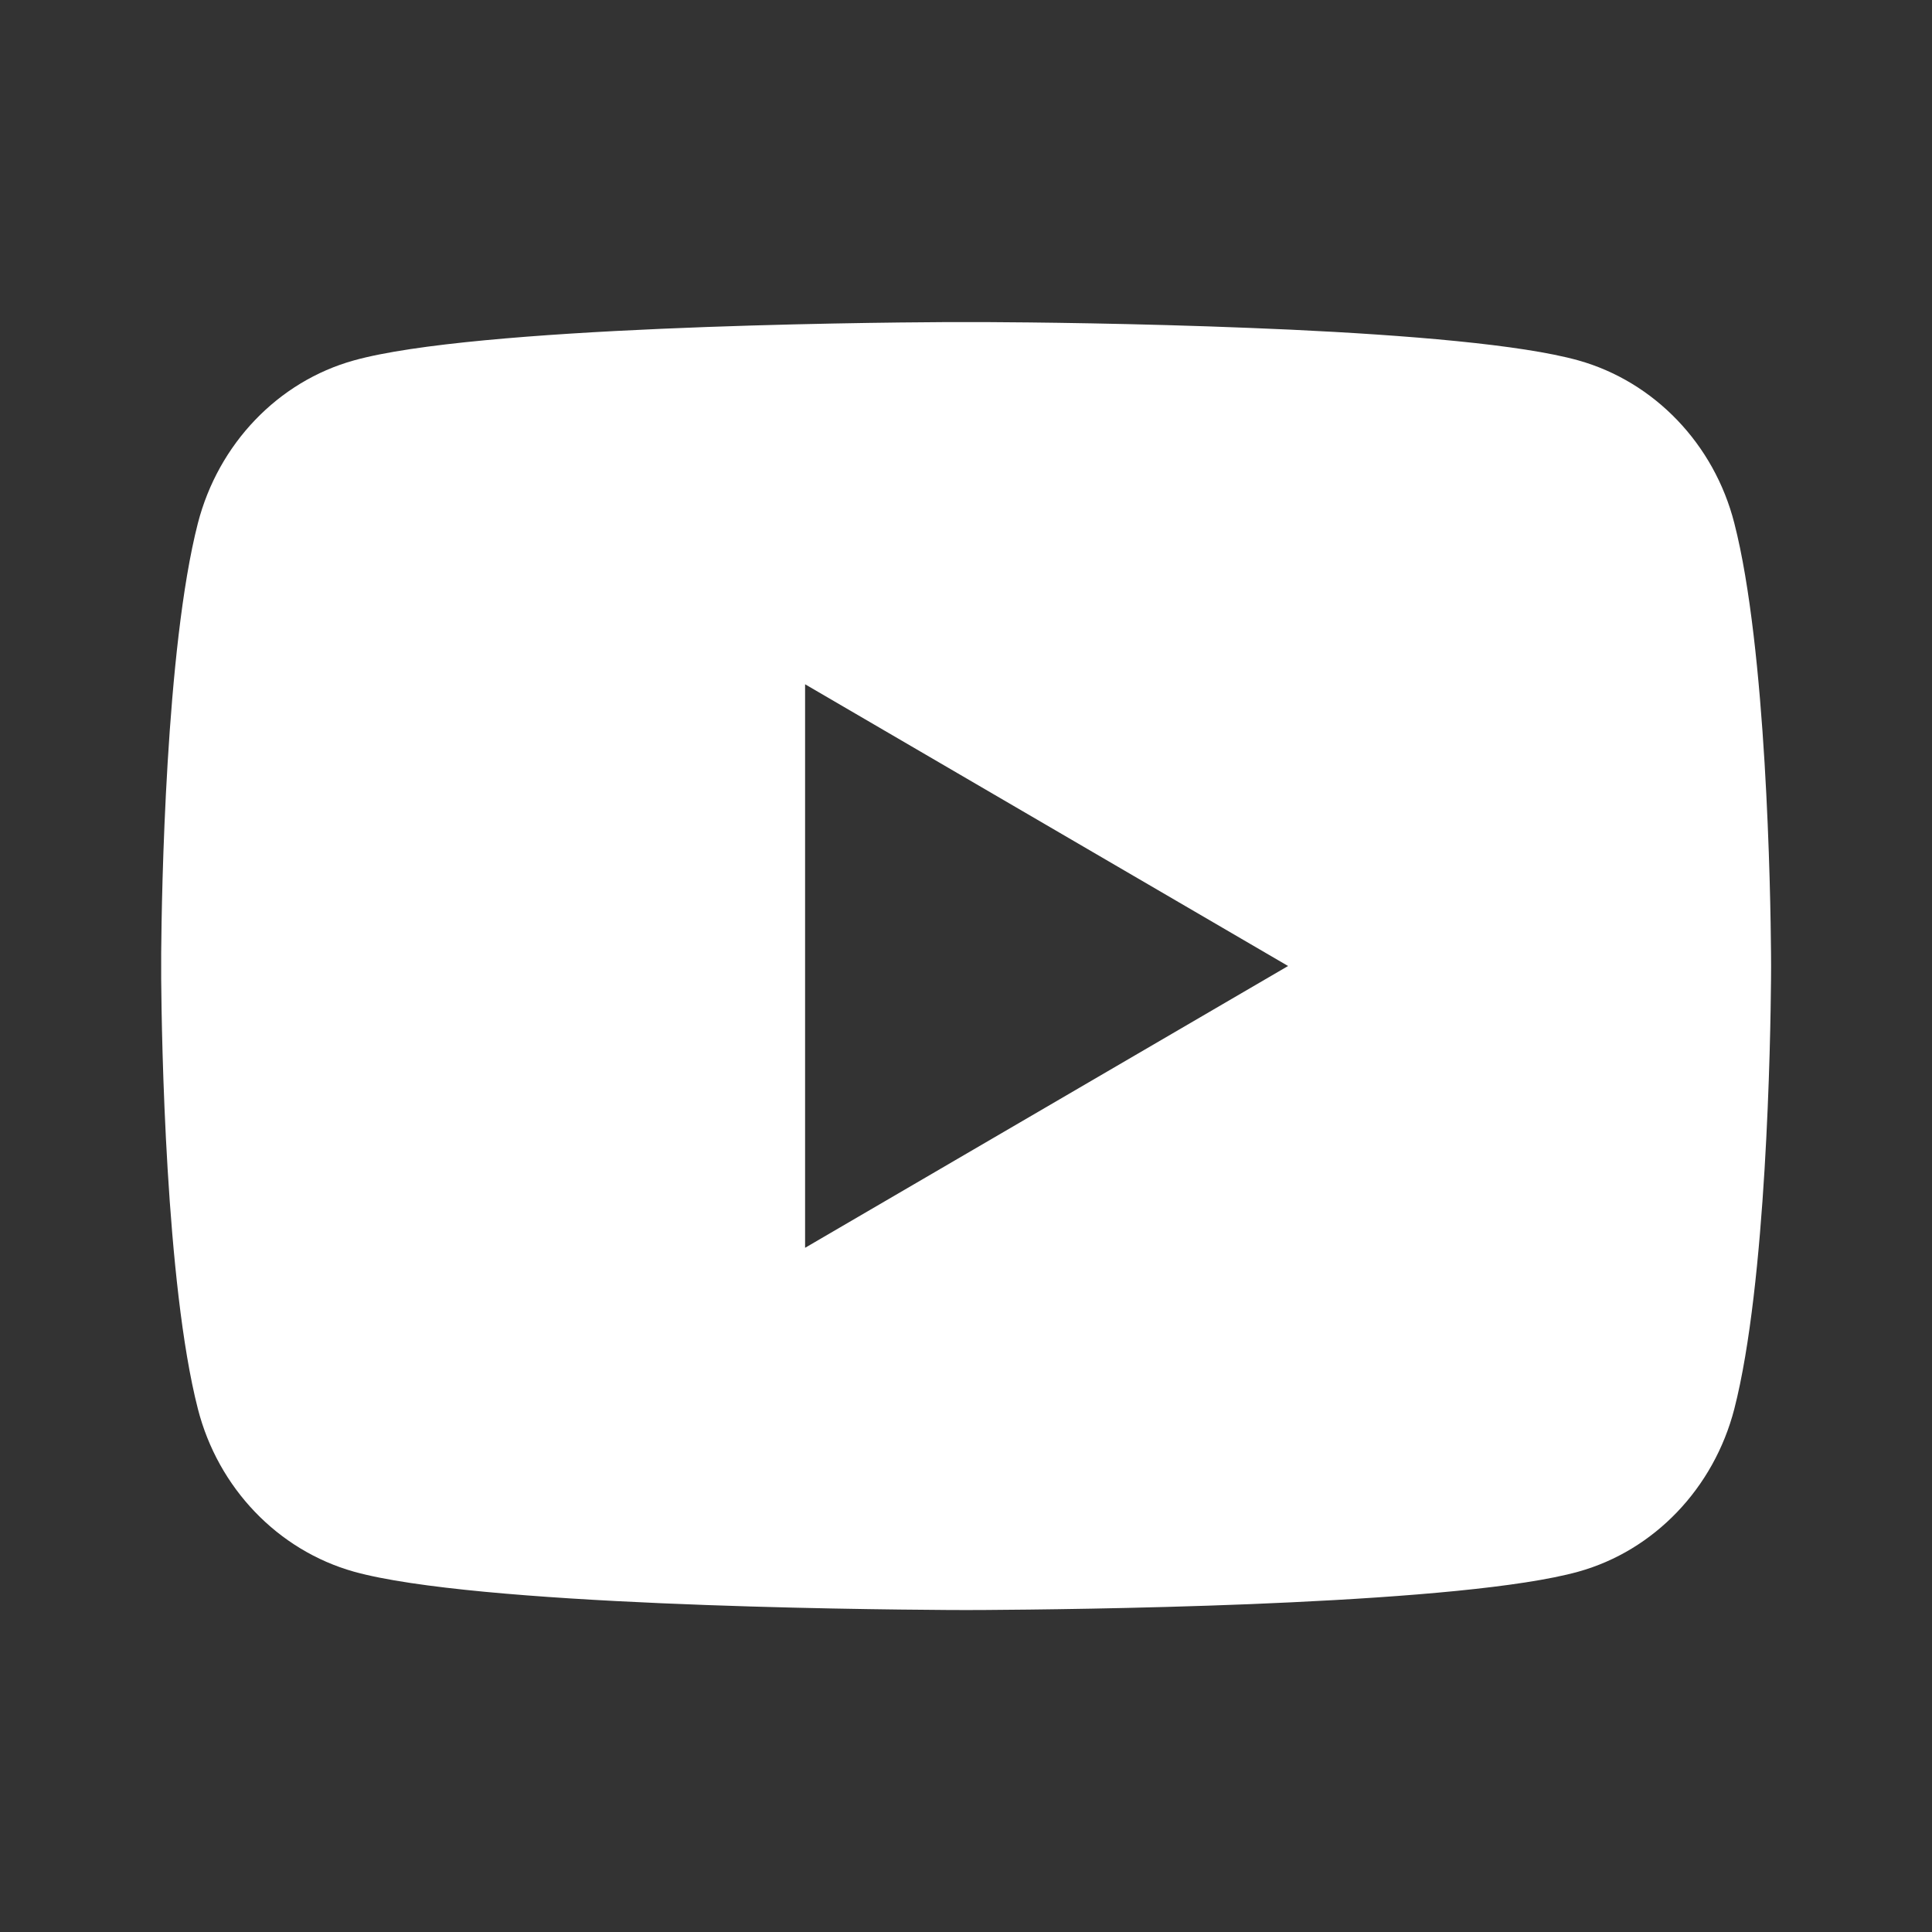<svg width="28" height="28" viewBox="0 0 28 28" fill="none" xmlns="http://www.w3.org/2000/svg">
<rect x="0" y="0" width="28" height="28" fill="#333333" stroke="none"/>
<path d="M14.287 4.668C14.91 4.671 16.469 4.686 18.126 4.753L18.713 4.778C20.381 4.857 22.047 4.992 22.874 5.223C23.976 5.532 24.843 6.436 25.135 7.582C25.602 9.4 25.66 12.951 25.667 13.81L25.668 13.988V14C25.668 14 25.668 14.005 25.668 14.013L25.667 14.191C25.66 15.05 25.602 18.6 25.135 20.419C24.838 21.569 23.972 22.473 22.874 22.778C22.047 23.008 20.381 23.143 18.713 23.222L18.126 23.248C16.469 23.314 14.91 23.329 14.287 23.333L14.014 23.334H14.002C14.002 23.334 13.998 23.334 13.989 23.334L13.716 23.333C12.397 23.325 6.883 23.266 5.13 22.778C4.027 22.468 3.161 21.565 2.868 20.419C2.401 18.6 2.343 15.05 2.336 14.191V13.81C2.343 12.951 2.401 9.4 2.868 7.582C3.165 6.432 4.031 5.528 5.13 5.223C6.883 4.735 12.397 4.675 13.716 4.668H14.287ZM11.668 9.917V18.084L18.668 14L11.668 9.917Z" fill="white"/>
</svg>
